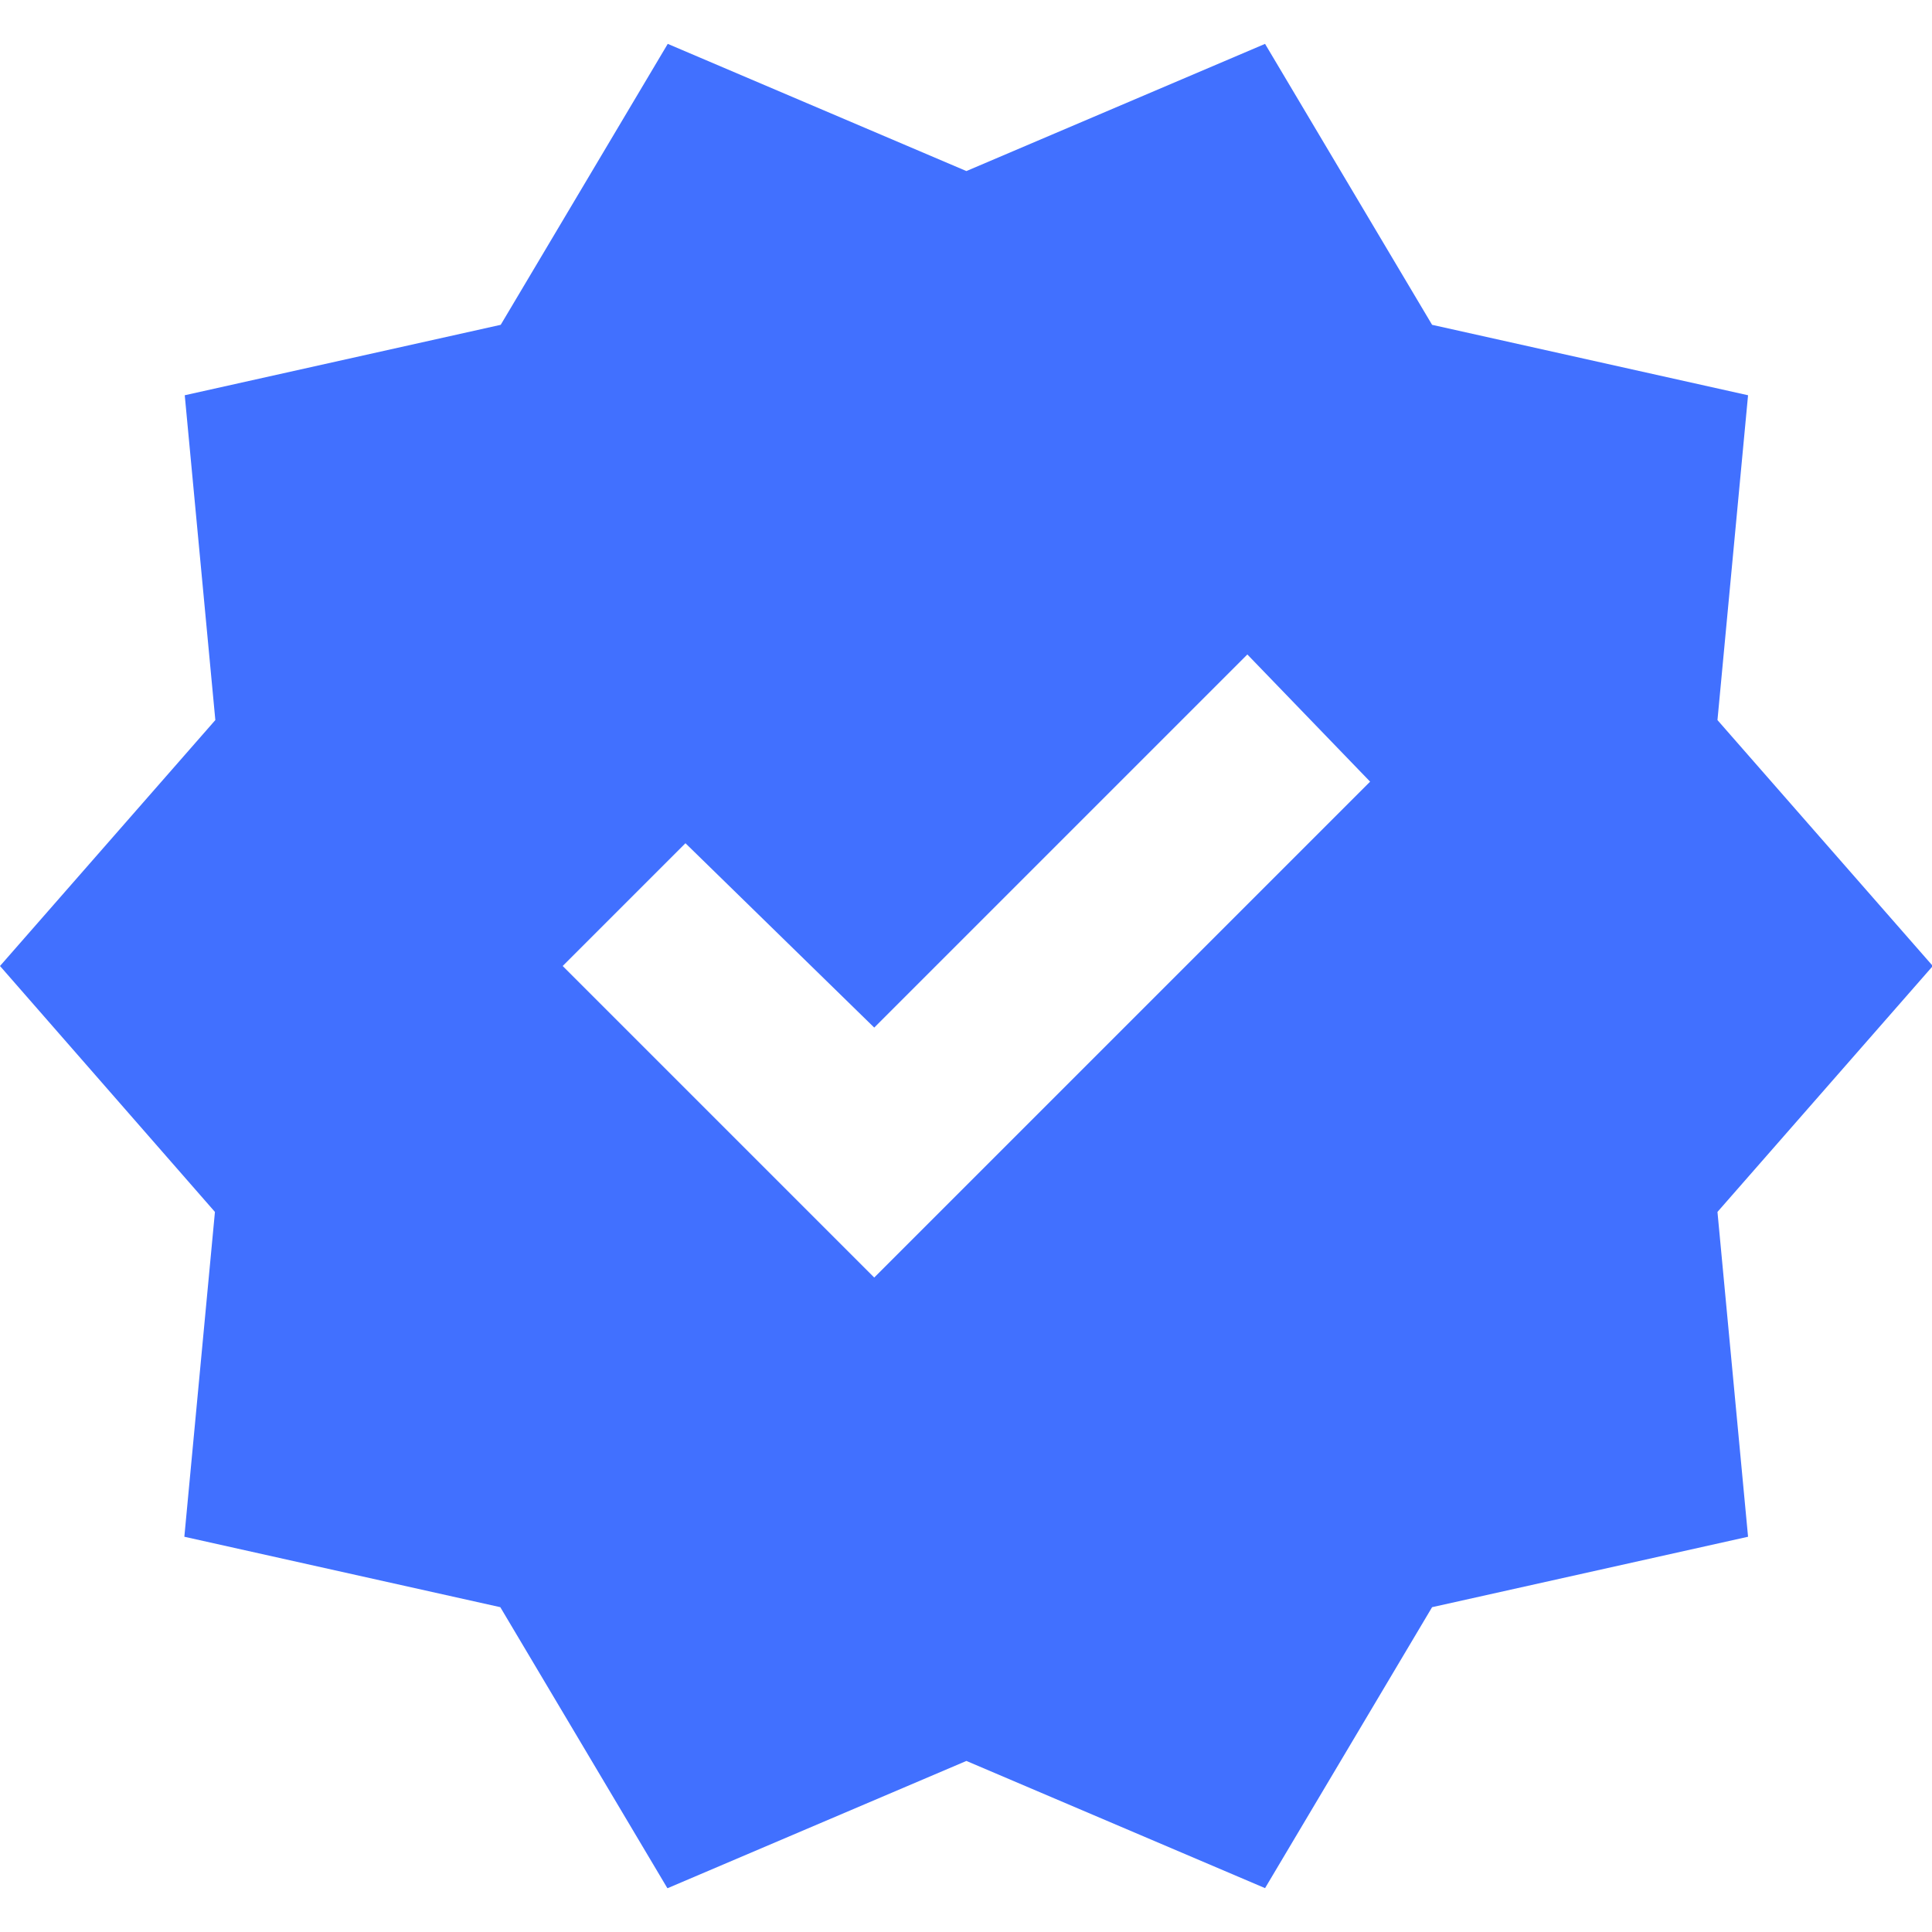 <?xml version="1.0" encoding="UTF-8"?>
<svg id="Layer_1" data-name="Layer 1" xmlns="http://www.w3.org/2000/svg" viewBox="0 0 48 48">
  <defs>
    <style>
      .cls-1 {
        fill: #4170ff;
        stroke-width: 0px;
      }
    </style>
  </defs>
  <path class="cls-1" d="M16.58,46.91l-4.15-6.98-7.85-1.75.76-8.07L0,24l5.35-6.11-.76-8.07,7.85-1.75,4.15-6.98,7.42,3.16,7.42-3.16,4.15,6.98,7.85,1.75-.76,8.07,5.35,6.11-5.35,6.11.76,8.07-7.85,1.75-4.15,6.98-7.42-3.16-7.42,3.16ZM21.71,31.75l12.33-12.33-3.05-3.16-9.27,9.27-4.69-4.58-3.05,3.05,7.75,7.75Z"/>
</svg>